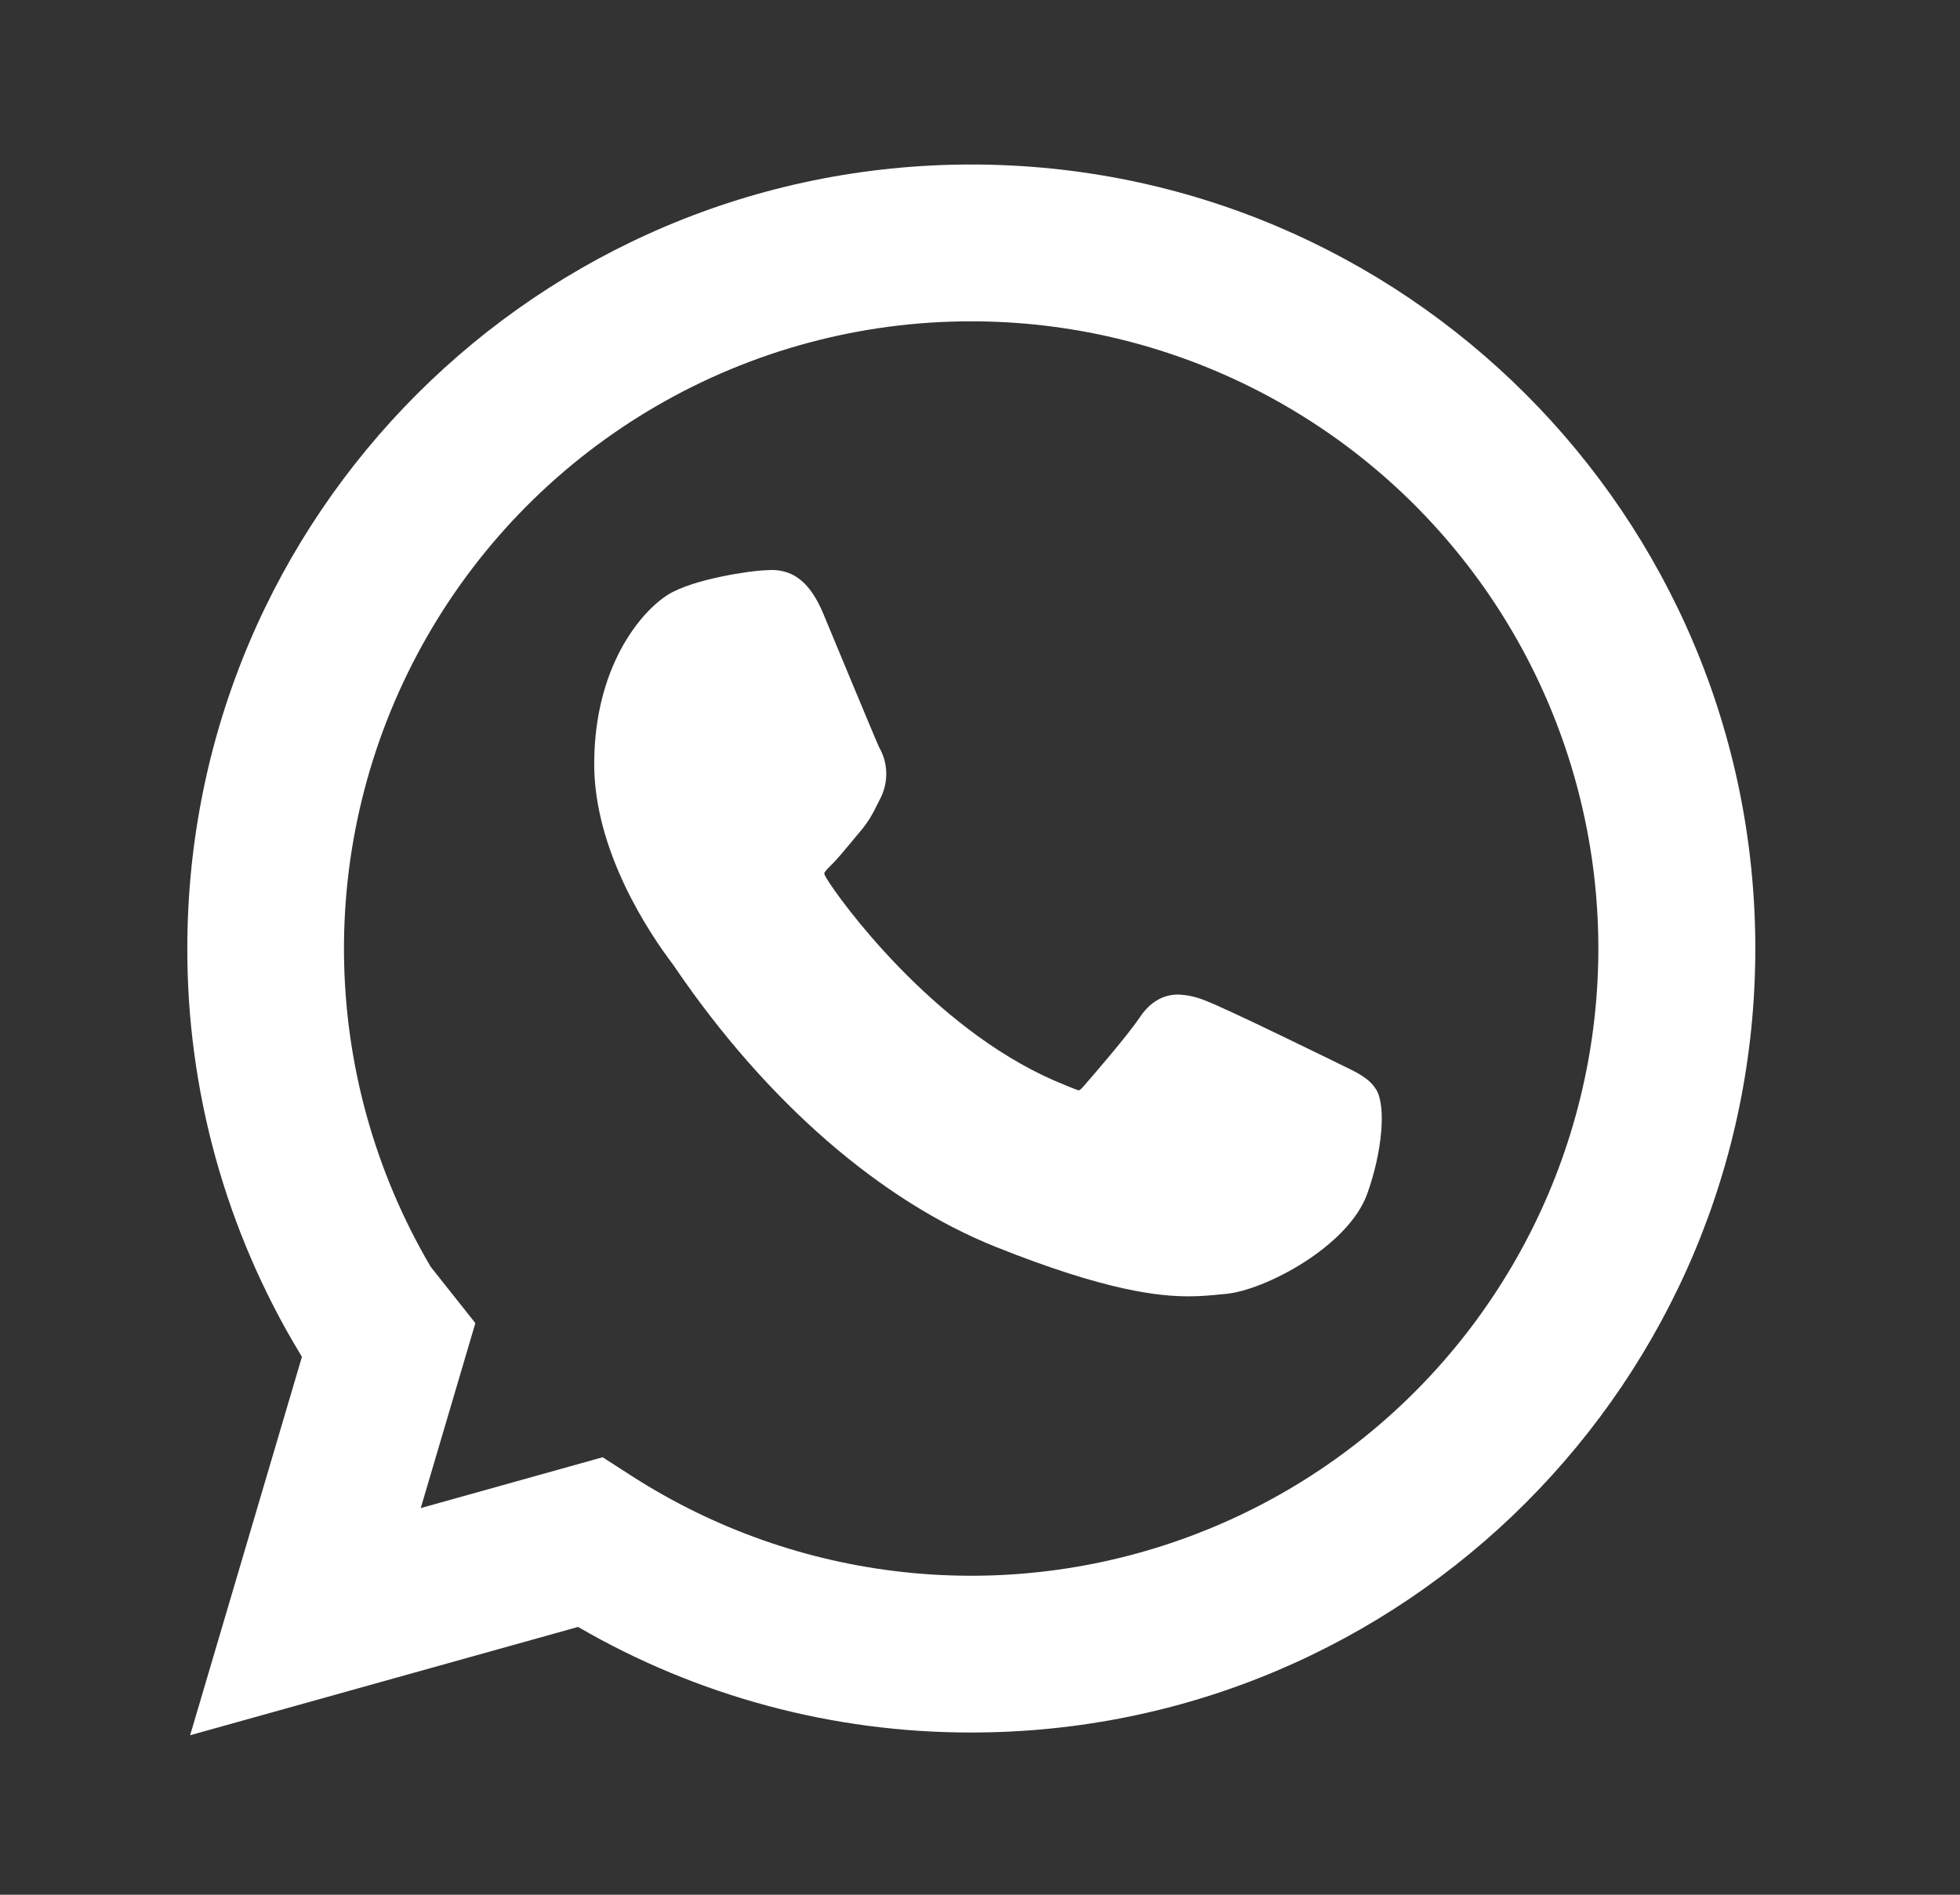 <svg width="30" height="29" viewBox="0 0 30 29" fill="none" xmlns="http://www.w3.org/2000/svg">
<rect x="0" y="0" width="30" height="29" fill="#333333" stroke="none"/>
<path fill-rule="evenodd" clip-rule="evenodd" d="M14.867 4.918C13.175 4.917 11.512 5.364 10.048 6.214C8.584 7.063 7.371 8.284 6.531 9.753C5.691 11.222 5.254 12.887 5.265 14.58C5.276 16.272 5.734 17.931 6.593 19.39L7.276 20.251L6.44 23.082L9.224 22.304L9.678 22.596C10.934 23.402 12.359 23.904 13.842 24.063C15.325 24.222 16.825 24.033 18.222 23.511C19.619 22.99 20.876 22.15 21.892 21.058C22.908 19.966 23.656 18.652 24.076 17.221C24.496 15.79 24.577 14.281 24.312 12.813C24.047 11.345 23.444 9.959 22.55 8.765C21.657 7.571 20.497 6.602 19.163 5.934C17.829 5.266 16.359 4.918 14.867 4.918ZM2.867 14.518C2.867 7.89 8.24 2.518 14.867 2.518C21.495 2.518 26.867 7.89 26.867 14.518C26.867 21.145 21.495 26.517 14.867 26.517C12.753 26.52 10.676 25.963 8.848 24.901L2.91 26.559L4.622 20.765L4.614 20.756L4.575 20.69C3.455 18.826 2.864 16.692 2.867 14.518Z" fill="white"/>
<path d="M20.549 16.308C20.503 16.286 18.753 15.425 18.442 15.312C18.312 15.258 18.174 15.228 18.034 15.222C17.799 15.222 17.599 15.34 17.446 15.571C17.271 15.832 16.741 16.45 16.578 16.634C16.557 16.658 16.528 16.688 16.51 16.688C16.494 16.688 16.223 16.577 16.142 16.541C14.265 15.725 12.84 13.765 12.645 13.434C12.617 13.386 12.616 13.366 12.616 13.366C12.622 13.341 12.685 13.277 12.718 13.245C12.814 13.15 12.917 13.026 13.017 12.905L13.157 12.737C13.302 12.569 13.367 12.437 13.441 12.287L13.481 12.208C13.54 12.088 13.569 11.955 13.565 11.821C13.561 11.687 13.524 11.556 13.457 11.44C13.416 11.357 12.677 9.574 12.599 9.387C12.409 8.934 12.16 8.724 11.813 8.724C11.781 8.724 11.813 8.724 11.679 8.73C11.514 8.736 10.619 8.855 10.223 9.103C9.803 9.367 9.095 10.212 9.095 11.695C9.095 13.03 9.941 14.29 10.305 14.768L10.354 14.84C11.747 16.874 13.483 18.382 15.243 19.085C16.937 19.762 17.74 19.841 18.196 19.841C18.388 19.841 18.541 19.825 18.676 19.812L18.762 19.804C19.348 19.752 20.634 19.085 20.927 18.272C21.157 17.632 21.219 16.932 21.065 16.678C20.959 16.505 20.778 16.418 20.549 16.308Z" fill="white"/>
</svg>
